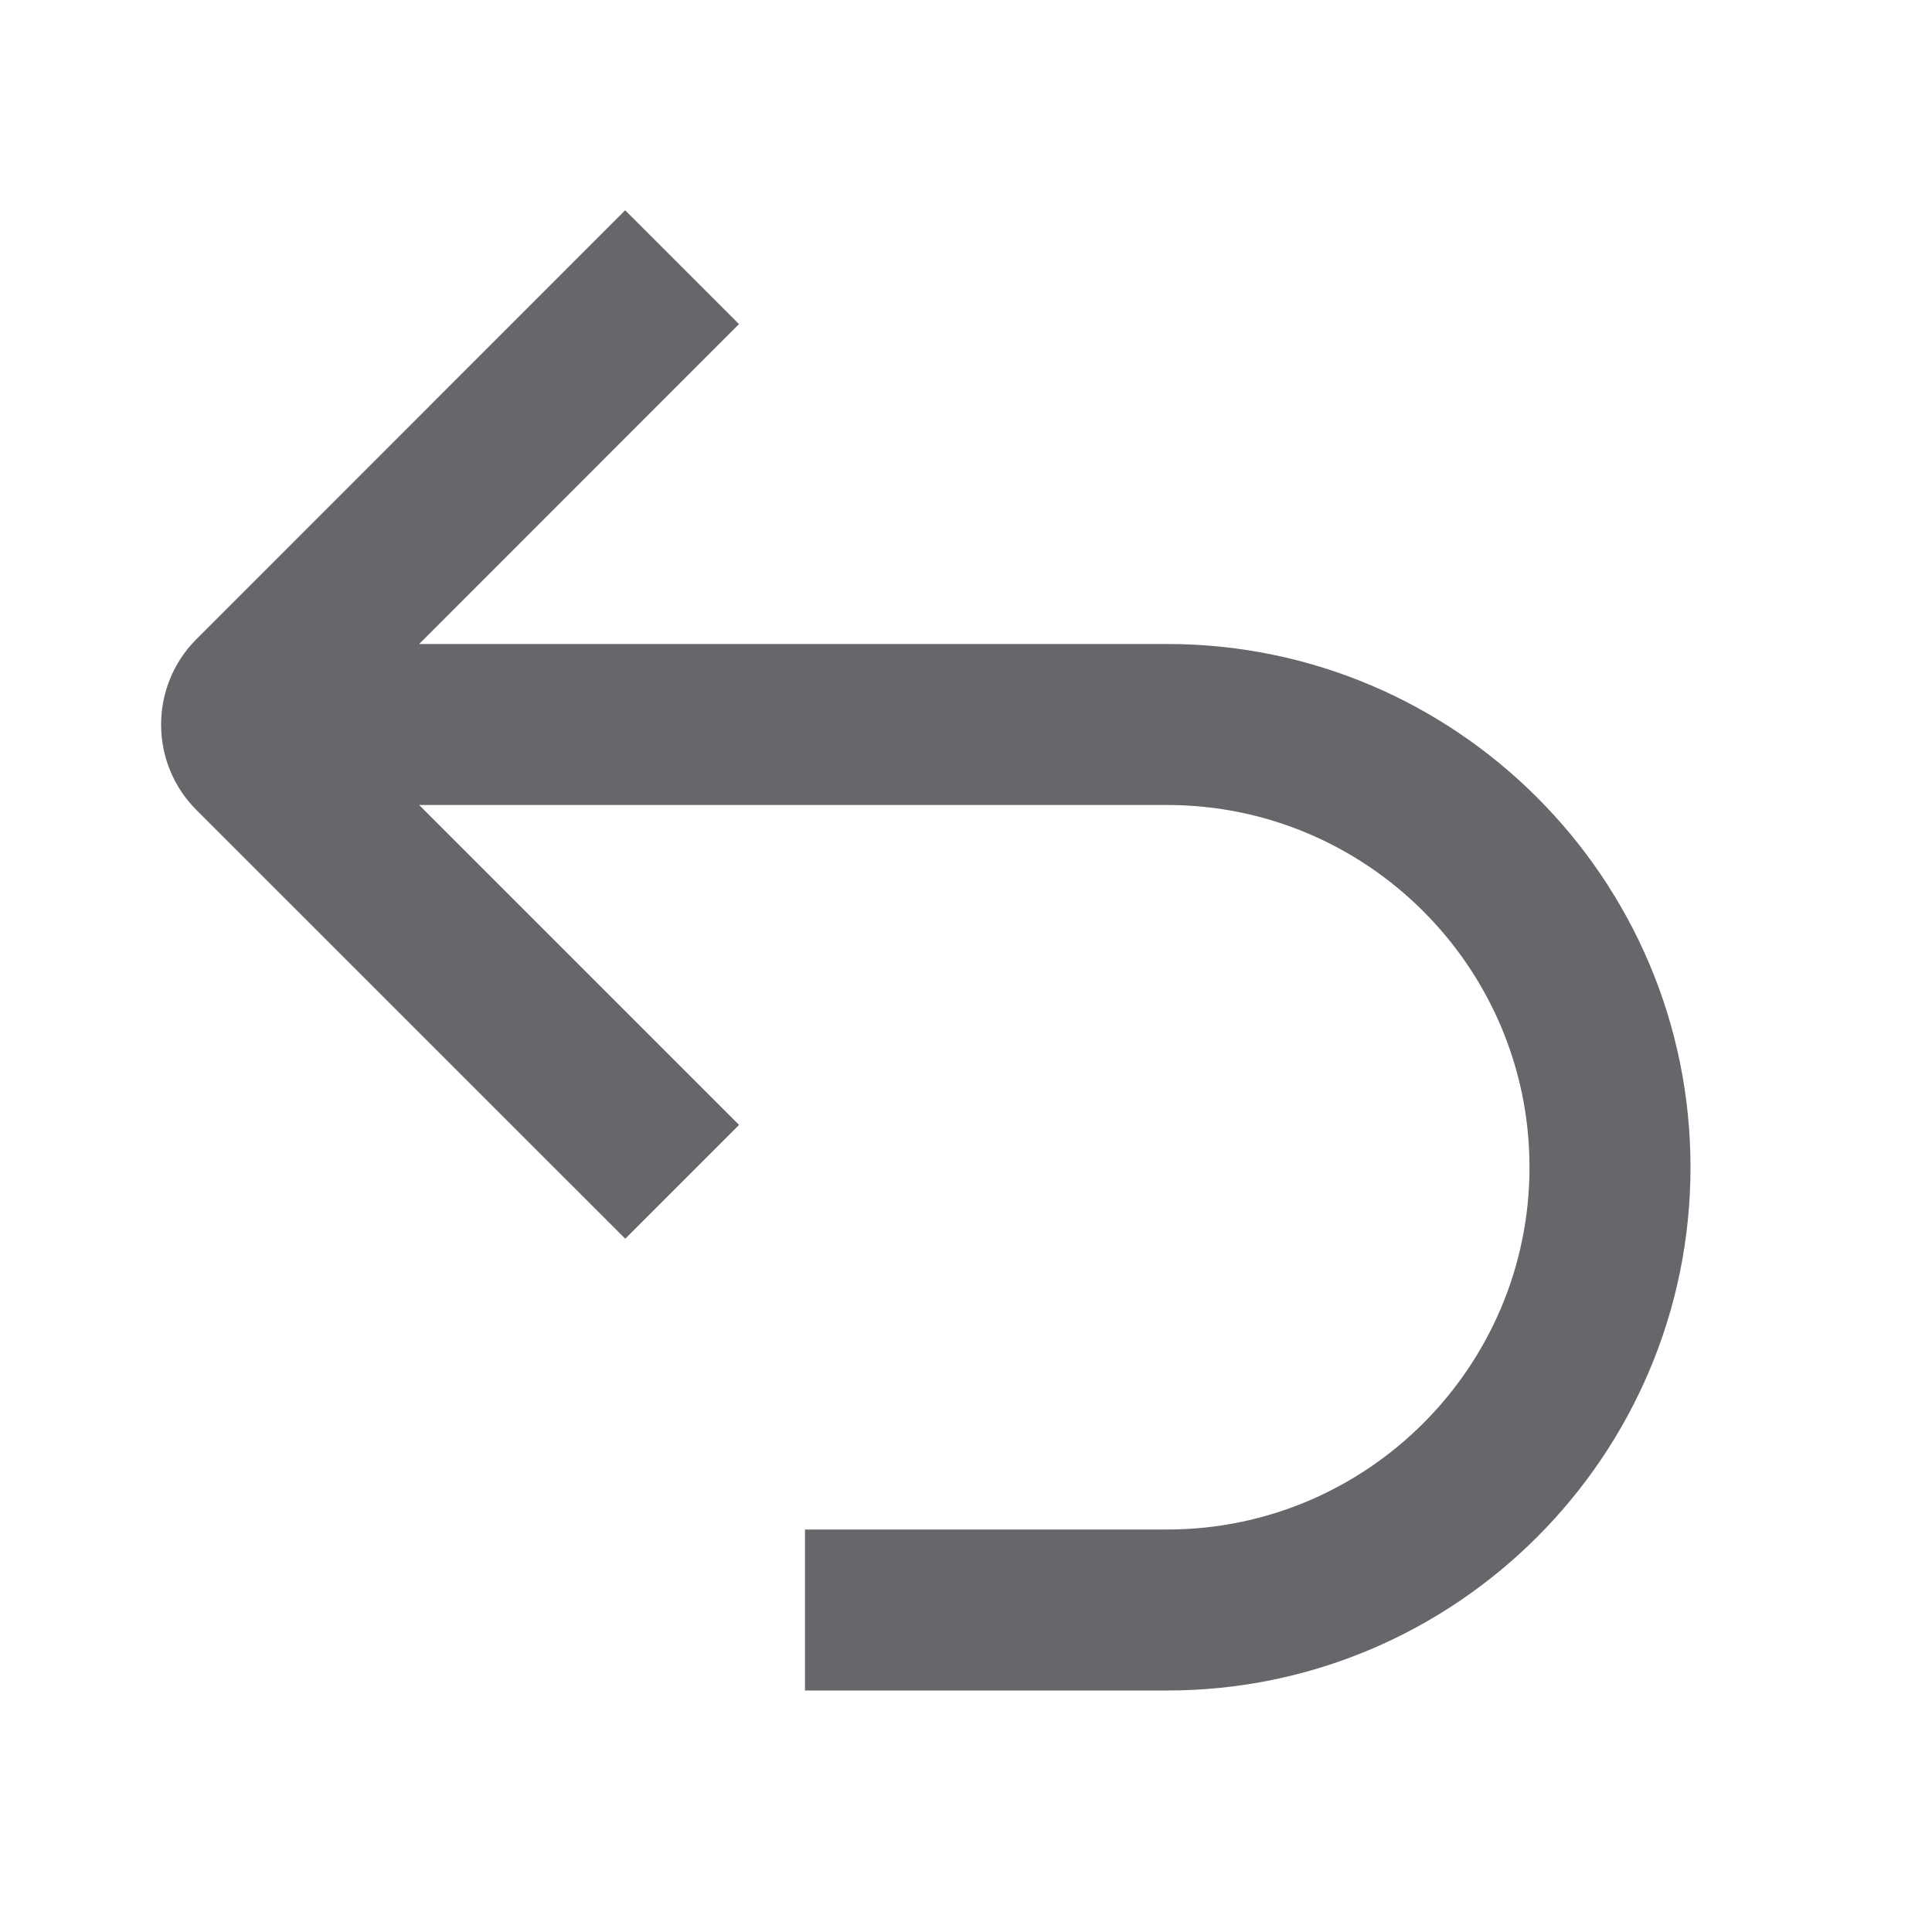 <svg xmlns="http://www.w3.org/2000/svg" width="24" height="24" viewBox="0 0 24 24">
    <path fill="#65676A" fill-rule="evenodd" d="M14.5 8H5.207L9.18 4.026 7.766 2.612 2.44 7.94c-.585.585-.585 1.537 0 2.122l5.327 5.326 1.414-1.414L5.207 10H14.5c2.481 0 4.5 2.02 4.5 4.5 0 2.481-2.019 4.5-4.5 4.5H10v2h4.5c3.584 0 6.5-2.916 6.5-6.5S18.084 8 14.5 8"/>
</svg>
